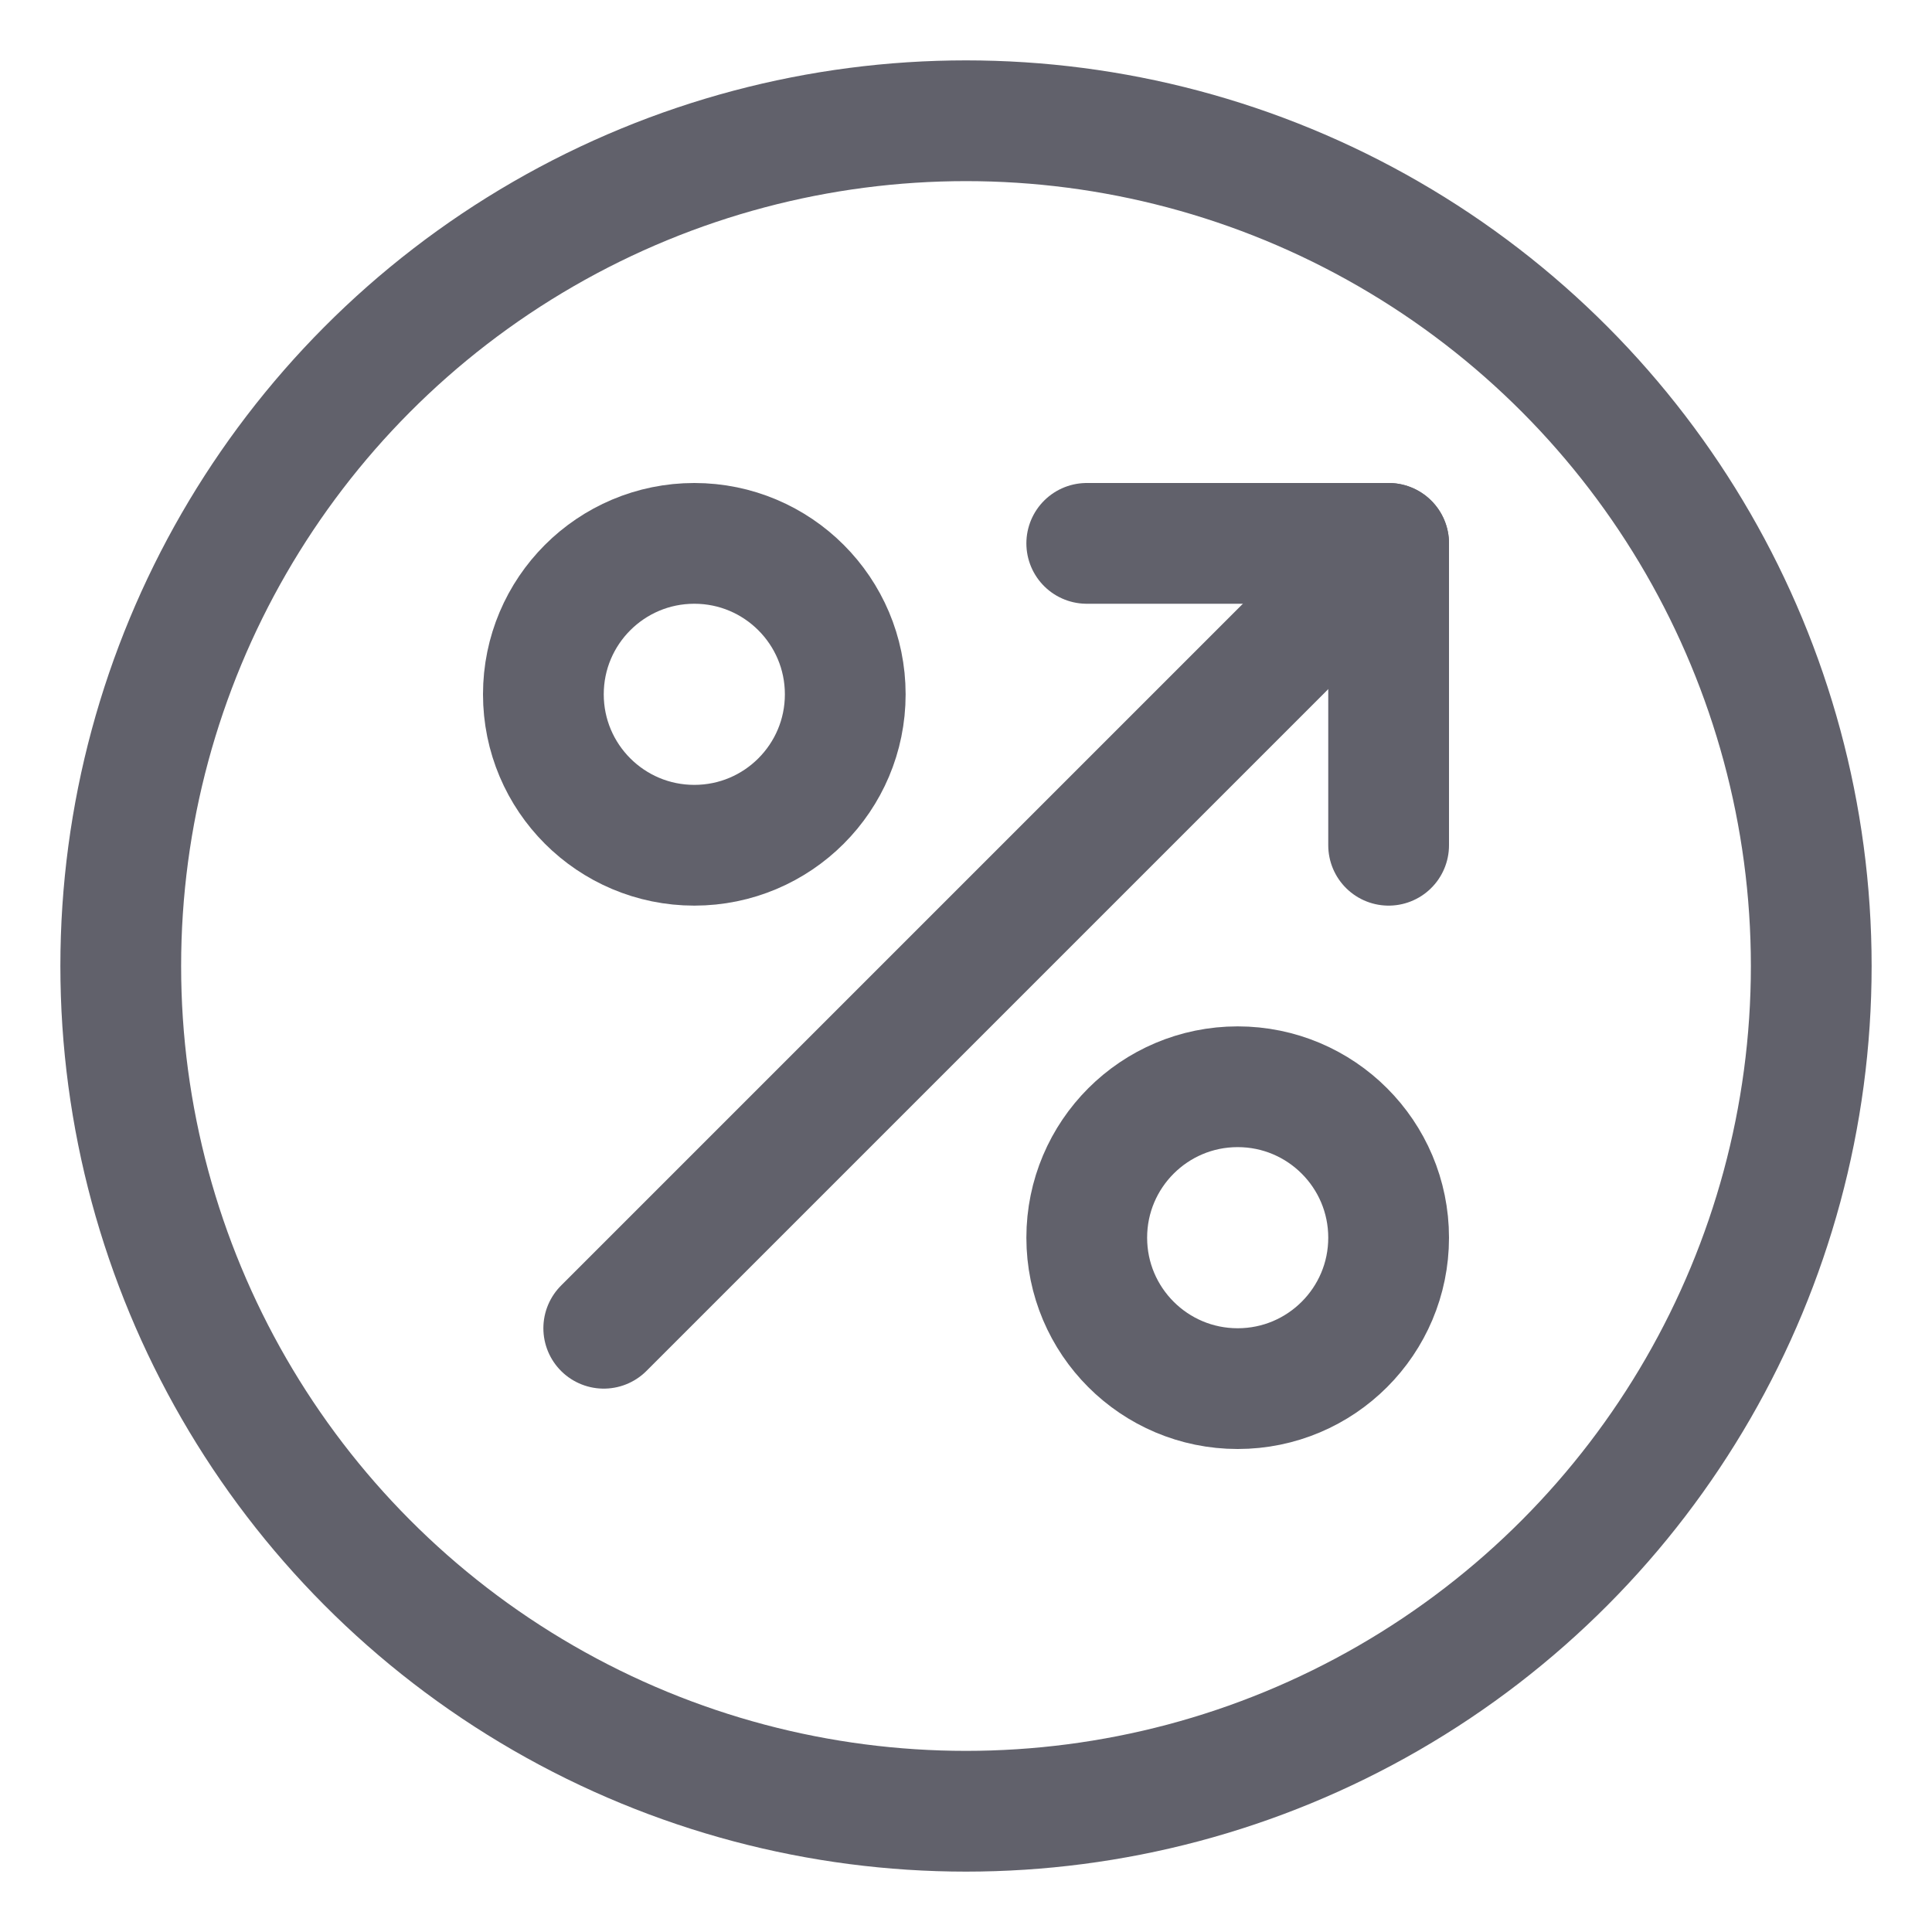<svg xmlns="http://www.w3.org/2000/svg" height="32" width="32" viewBox="0 0 32 32"><title>percentage 39 5</title><g stroke-linecap="round" fill="#61616b" stroke-linejoin="round" class="nc-icon-wrapper"><circle fill="none" stroke="#61616b" stroke-width="2" cx="16" cy="16" r="14"></circle> <circle data-color="color-2" fill="none" stroke="#61616b" stroke-width="2" cx="11.5" cy="11.5" r="2.5"></circle> <circle data-color="color-2" fill="none" stroke="#61616b" stroke-width="2" cx="20.5" cy="20.5" r="2.5"></circle> <line data-cap="butt" data-color="color-2" fill="none" stroke="#61616b" stroke-width="2" x1="10" y1="22" x2="23" y2="9"></line> <polyline data-color="color-2" fill="none" stroke="#61616b" stroke-width="2" points=" 18,9 23,9 23,14 "></polyline></g></svg>